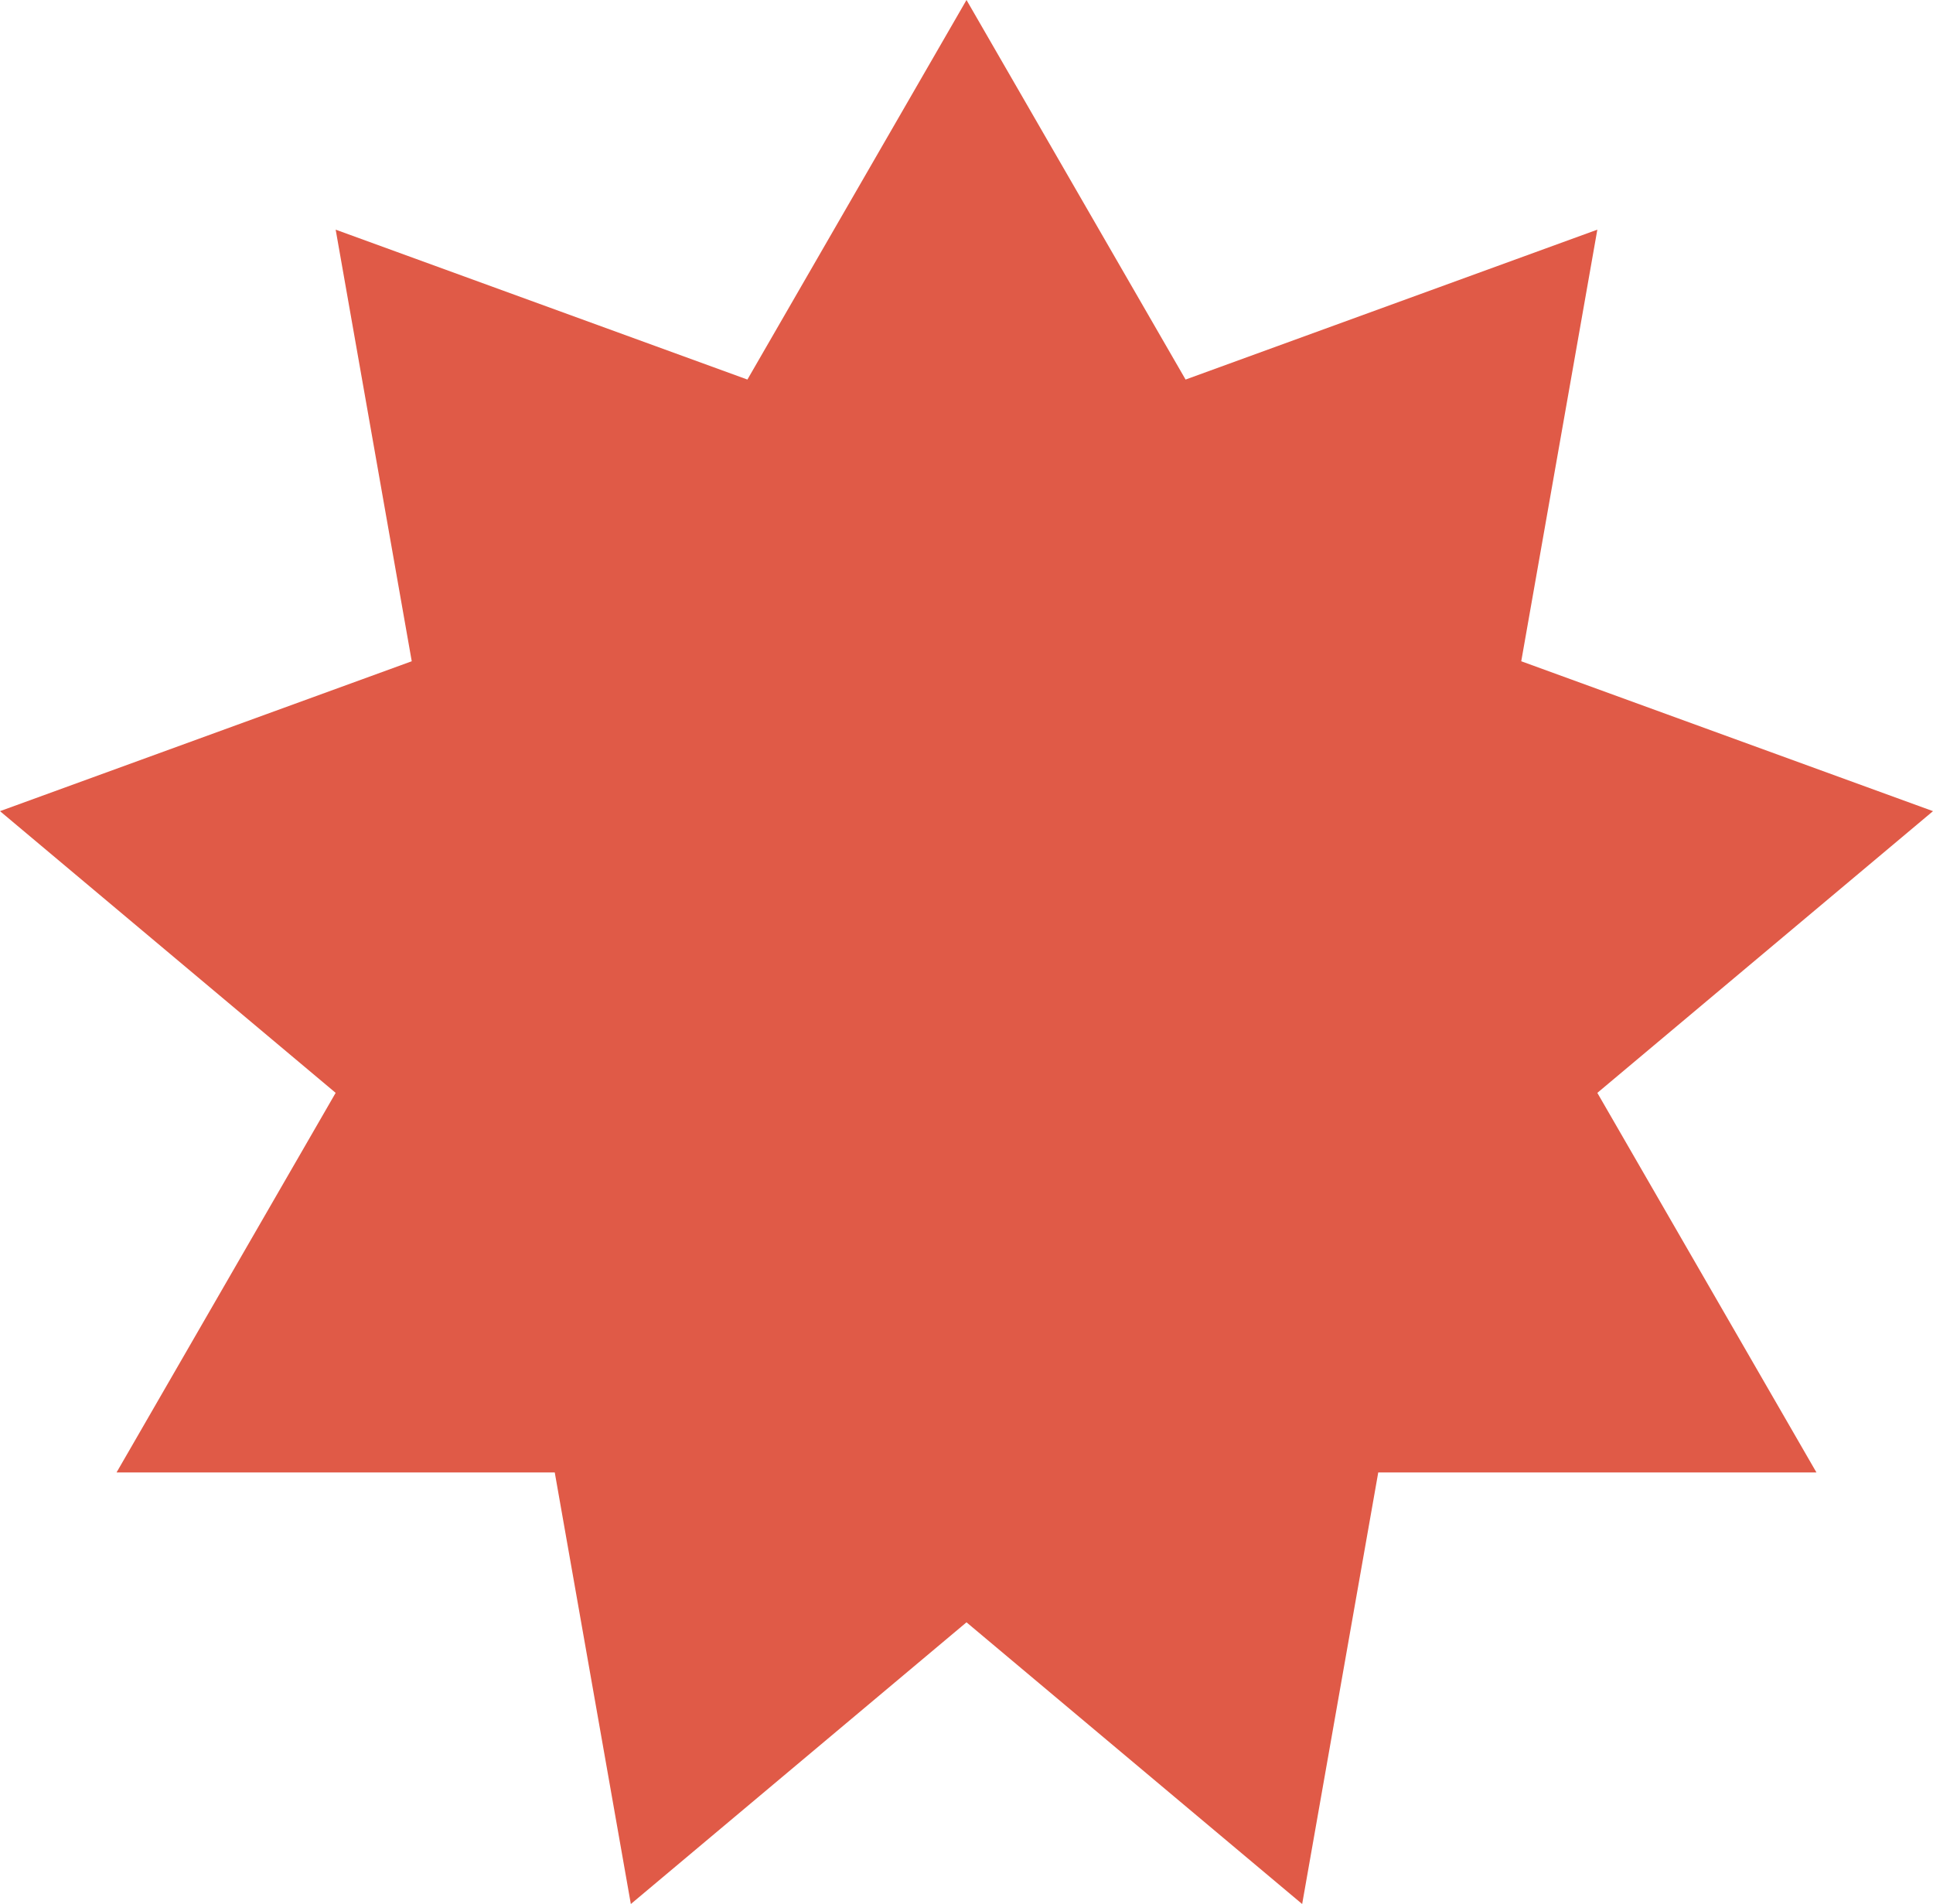<?xml version="1.0" encoding="utf-8"?>
<!-- Generator: Adobe Illustrator 16.0.0, SVG Export Plug-In . SVG Version: 6.00 Build 0)  -->
<!DOCTYPE svg PUBLIC "-//W3C//DTD SVG 1.1//EN" "http://www.w3.org/Graphics/SVG/1.1/DTD/svg11.dtd">
<svg version="1.1"
	 id="Layer_1" xmlns:cc="http://creativecommons.org/ns#" xmlns:sodipodi="http://sodipodi.sourceforge.net/DTD/sodipodi-0.dtd" xmlns:rdf="http://www.w3.org/1999/02/22-rdf-syntax-ns#" xmlns:inkscape="http://www.inkscape.org/namespaces/inkscape" xmlns:dc="http://purl.org/dc/elements/1.1/" xmlns:svg="http://www.w3.org/2000/svg" sodipodi:version="0.32" inkscape:version="0.46" inkscape:output_extension="org.inkscape.output.svg.inkscape" sodipodi:docname="Star polygon 9-3.svg"
	 xmlns="http://www.w3.org/2000/svg" xmlns:xlink="http://www.w3.org/1999/xlink" x="0px" y="0px" width="500px" height="492.404px"
	 viewBox="4.854 3 500 492.404" enable-background="new 4.854 3 500 492.404" xml:space="preserve">
<g id="change1">
	<polygon fill="#E05A47" points="504.854,212.775 398.347,174.009 418.03,62.392 311.523,101.157 254.854,3 198.183,101.157 
		91.679,62.392 111.359,174.009 4.854,212.775 91.677,285.628 35.007,383.785 148.347,383.785 168.03,495.405 254.854,422.552 
		341.678,495.405 361.361,383.785 474.699,383.785 418.03,285.63 	"/>
</g>
</svg>
